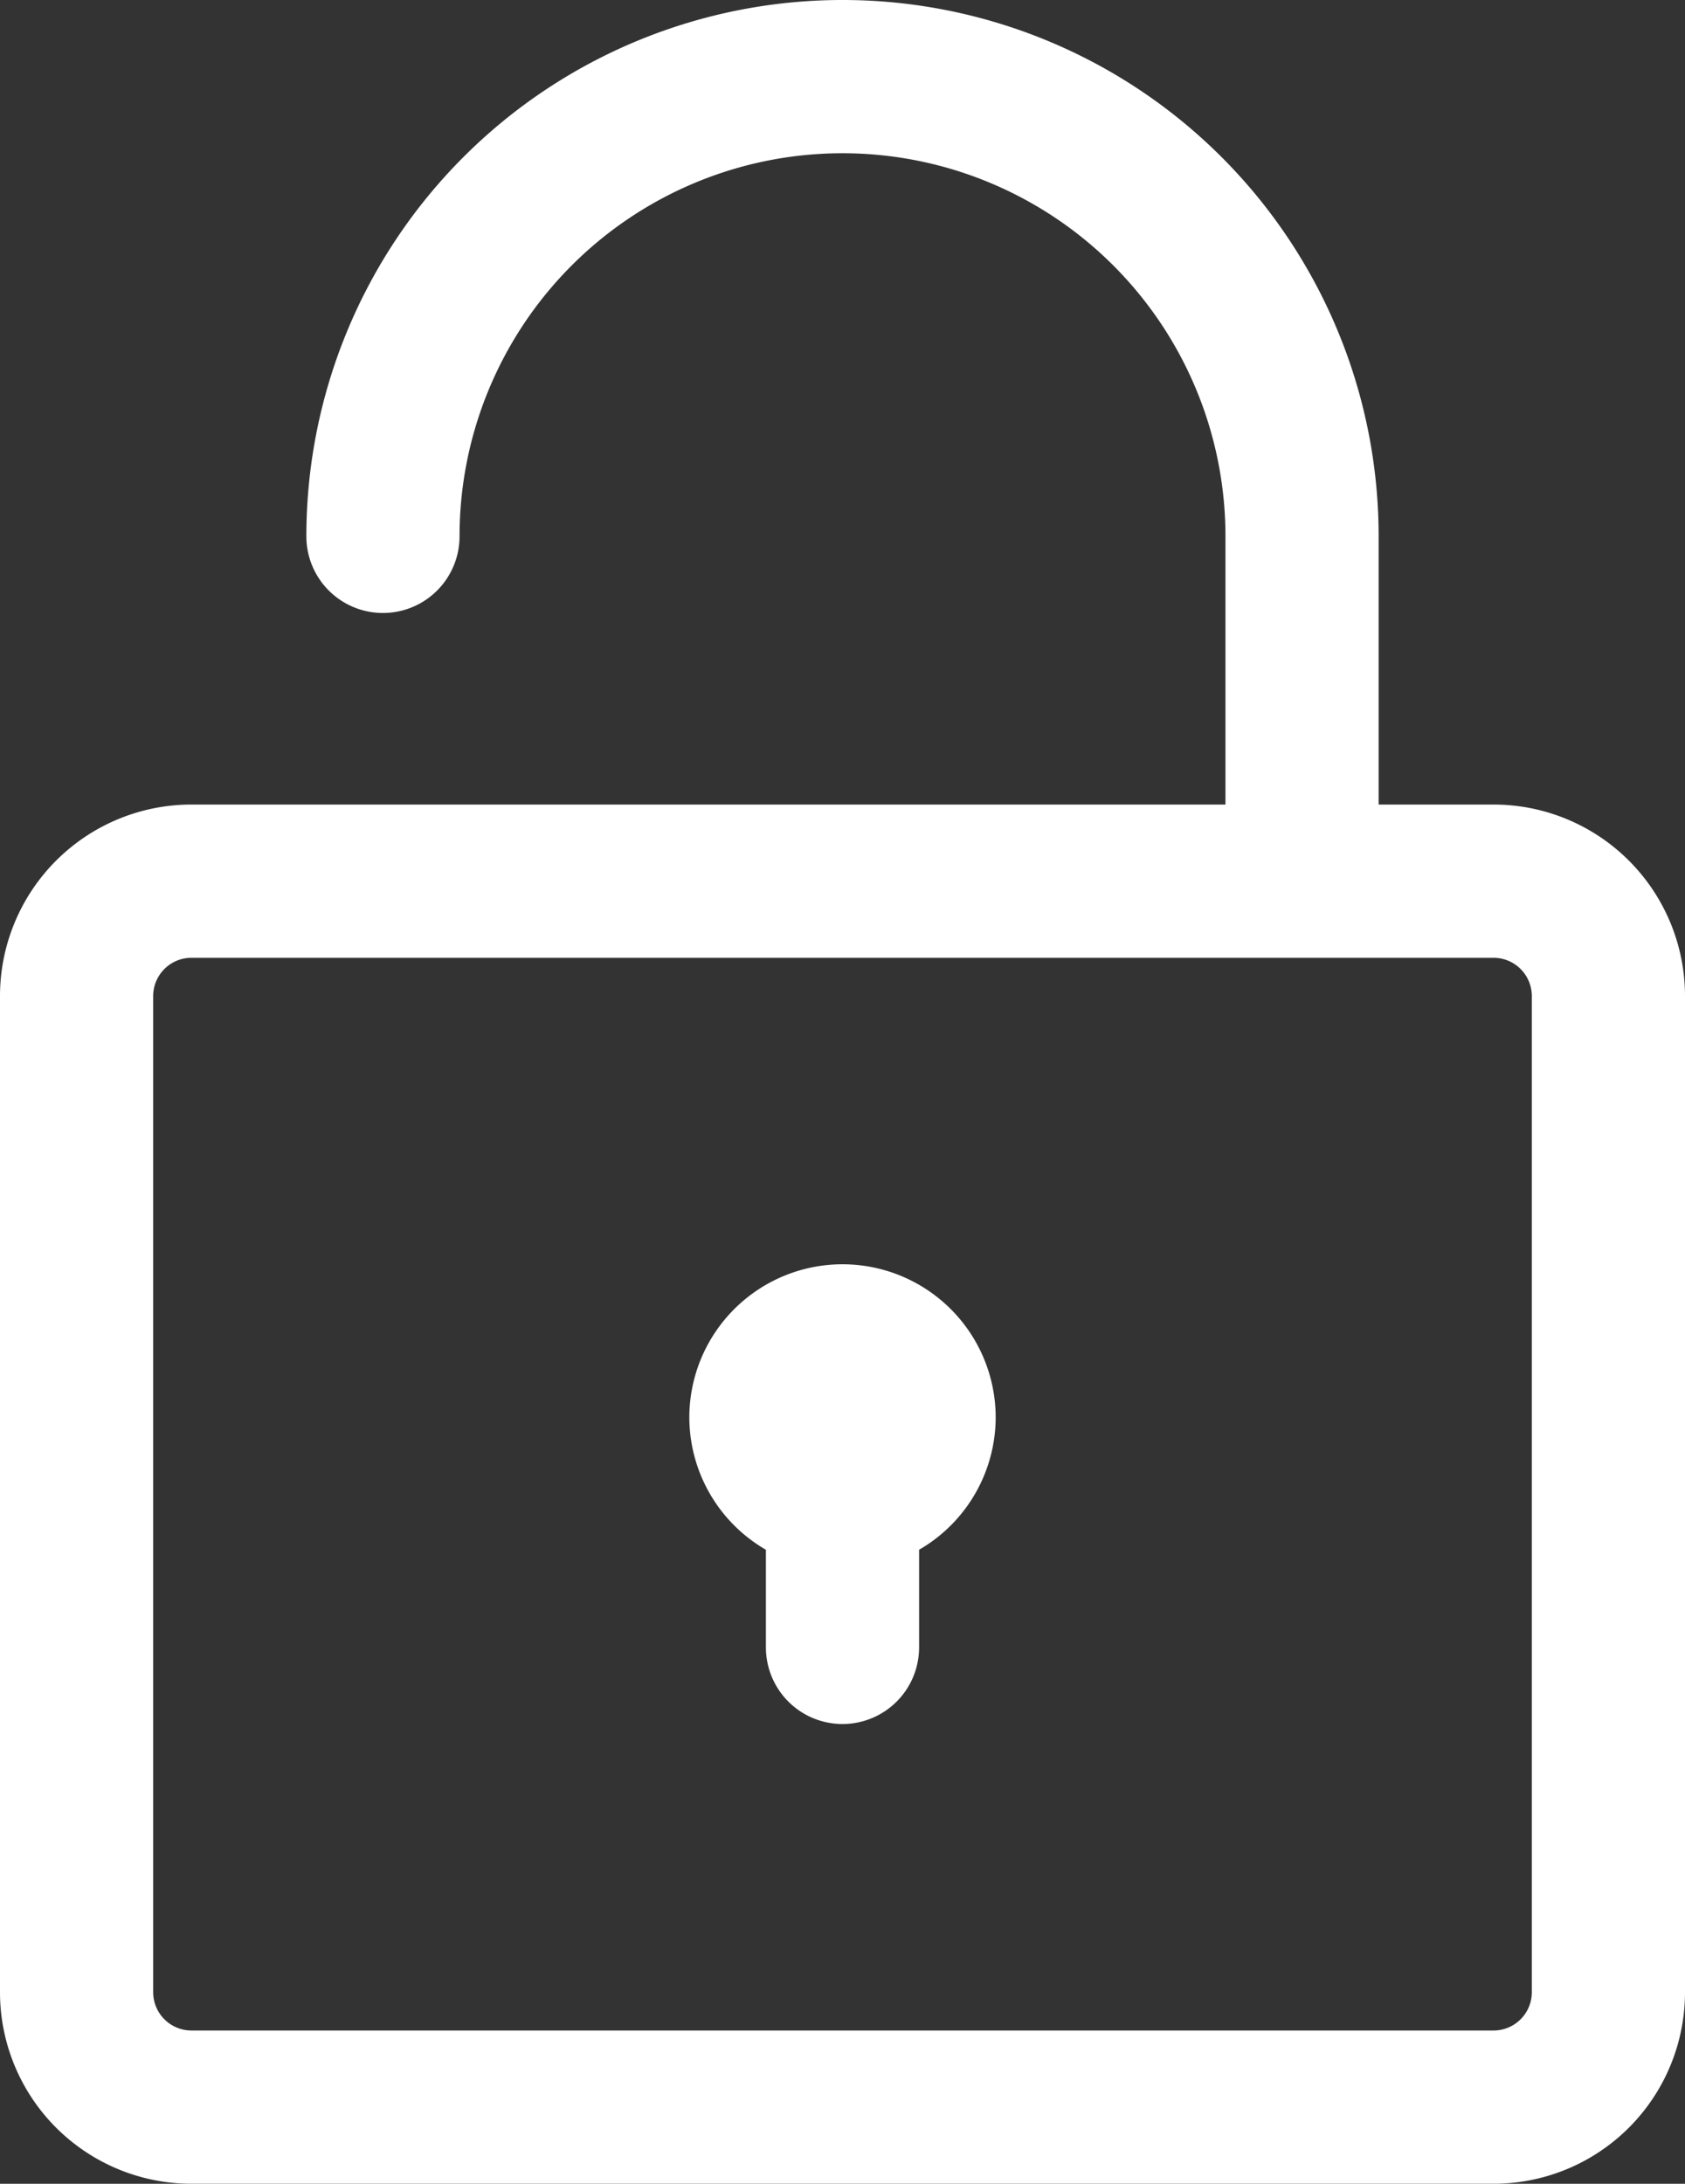<svg xmlns="http://www.w3.org/2000/svg" xmlns:xlink="http://www.w3.org/1999/xlink" width="22" height="28.5" viewBox="0 0 22 28.5">
  <rect x="0" y="0" width="22" height="28.5" fill="#333333" stroke="none"/>
  <defs>
    <clipPath id="clip-path">
      <path id="Path_115" data-name="Path 115" d="M0,0H22V-28.5H0Z" fill="#fff"/>
    </clipPath>
  </defs>
  <g id="Group_227" data-name="Group 227" transform="translate(0 28.5)" clip-path="url(#clip-path)">
    <g id="Group_225" data-name="Group 225" transform="translate(11 -11.5)">
      <path id="Path_113" data-name="Path 113" d="M0,0A1.5,1.5,0,0,0-1.5,1.5a1.5,1.5,0,0,0,1,1.408V4.5A.5.5,0,0,0,0,5a.5.5,0,0,0,.5-.5V2.908A1.5,1.5,0,0,0,1.5,1.5,1.5,1.5,0,0,0,0,0M8.5-6h-2v-4A6.5,6.5,0,0,0,0-16.5,6.5,6.5,0,0,0-6.5-10a.5.5,0,0,0,.5.5.5.5,0,0,0,.5-.5A5.5,5.5,0,0,1,0-15.5,5.5,5.5,0,0,1,5.5-10v4h-14a2,2,0,0,0-2,2V9a2,2,0,0,0,2,2h17a2,2,0,0,0,2-2V-4a2,2,0,0,0-2-2m1,15a1,1,0,0,1-1,1h-17a1,1,0,0,1-1-1V-4a1,1,0,0,1,1-1h17a1,1,0,0,1,1,1Z" fill="#fff"/>
    </g>
    <g id="Group_226" data-name="Group 226" transform="translate(11 -11.5)">
      <path id="Path_114" data-name="Path 114" d="M0,0A1.5,1.5,0,0,0-1.5,1.5a1.5,1.5,0,0,0,1,1.408V4.5A.5.5,0,0,0,0,5a.5.5,0,0,0,.5-.5V2.908A1.5,1.5,0,0,0,1.5,1.5,1.5,1.5,0,0,0,0,0ZM8.5-6h-2v-4A6.5,6.5,0,0,0,0-16.5,6.5,6.5,0,0,0-6.5-10a.5.5,0,0,0,.5.5.5.5,0,0,0,.5-.5A5.5,5.5,0,0,1,0-15.5,5.5,5.5,0,0,1,5.5-10v4h-14a2,2,0,0,0-2,2V9a2,2,0,0,0,2,2h17a2,2,0,0,0,2-2V-4A2,2,0,0,0,8.5-6Zm1,15a1,1,0,0,1-1,1h-17a1,1,0,0,1-1-1V-4a1,1,0,0,1,1-1h17a1,1,0,0,1,1,1Z" fill="none" stroke="#fff" stroke-width="1"/>
    </g>
  </g>
</svg>
